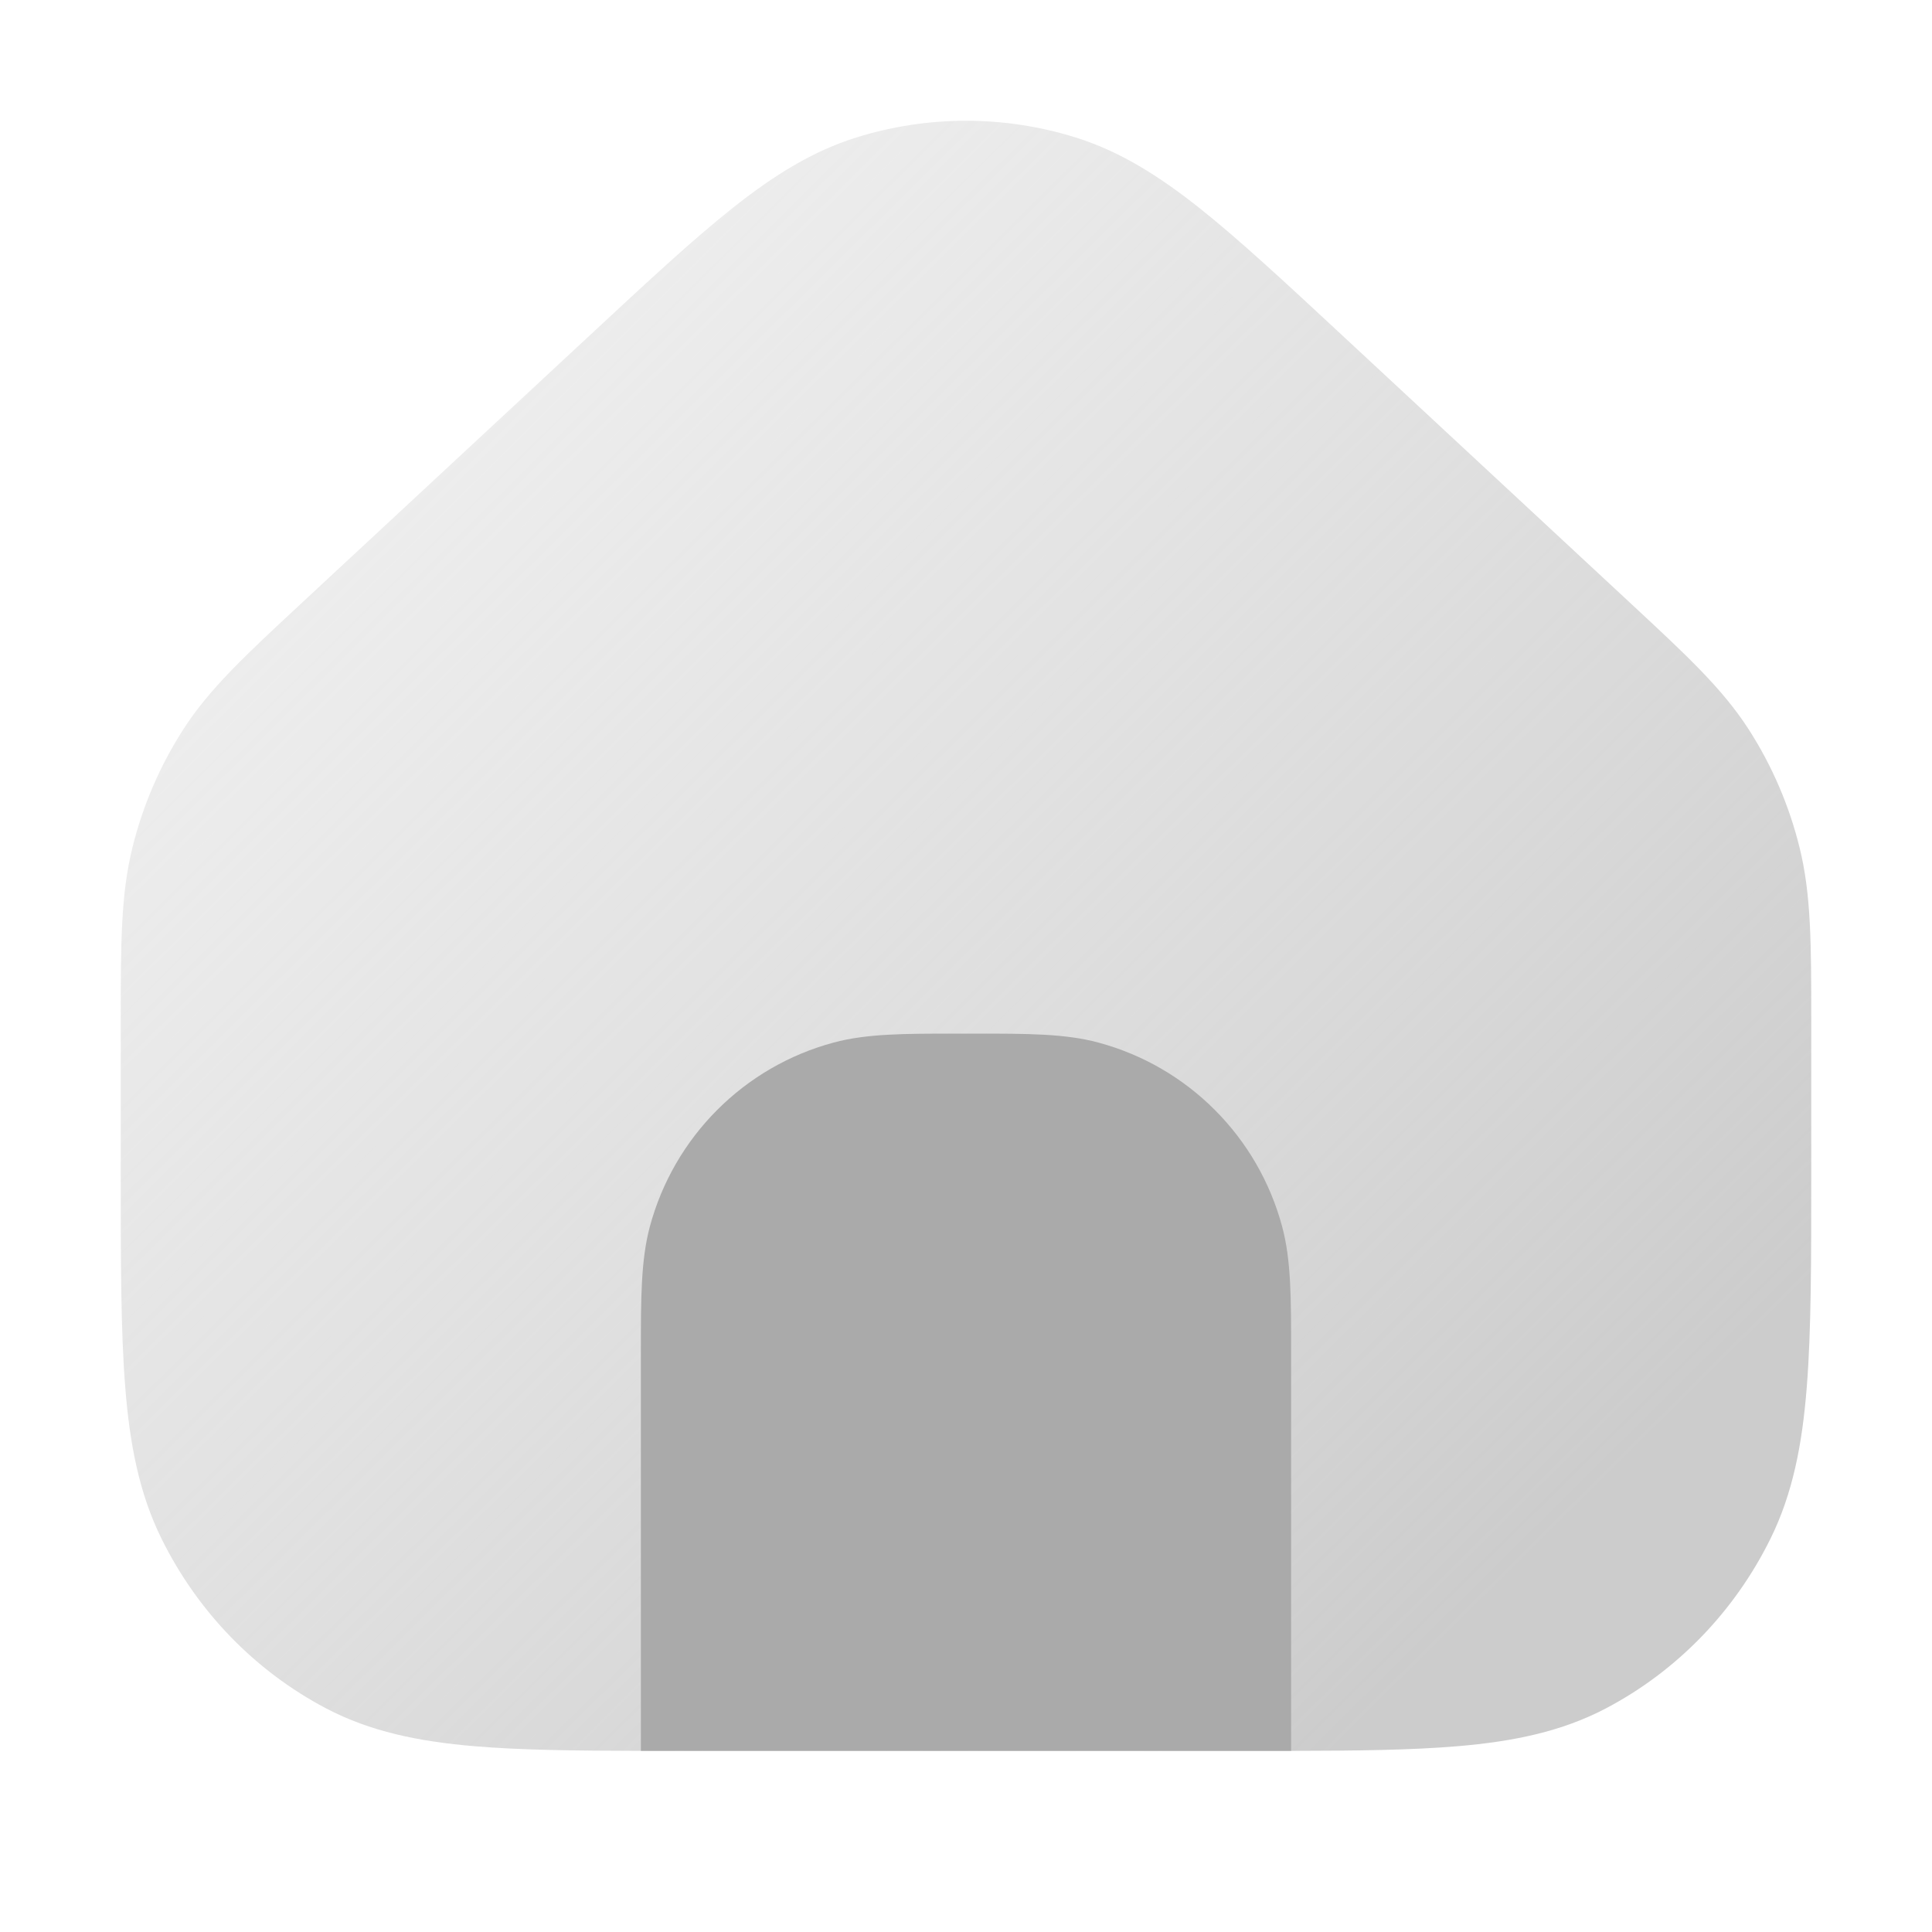 <svg xmlns="http://www.w3.org/2000/svg" xmlns:xlink="http://www.w3.org/1999/xlink" fill="none" version="1.1" width="32" height="32" viewBox="0 0 32 32"><defs><clipPath id="master_svg0_66_4714"><rect x="0" y="0" width="32" height="32" rx="0"/></clipPath><linearGradient x1="0.888" y1="0.828" x2="0.206" y2="0.162" id="master_svg1_11_2546"><stop offset="0%" stop-color="#CCCCCC" stop-opacity="1"/><stop offset="100%" stop-color="#DDDDDD" stop-opacity="0.52"/></linearGradient></defs><g clip-path="url(#master_svg0_66_4714)"><g><g><path d="M26.601,28.295C25.868,28.68,25.069,28.845,24.138,28.923C23.383,28.987,22.478,28.998,21.385,29C21.385,29,10.615,29,10.615,29C9.522,28.998,8.617,28.987,7.862,28.923C6.931,28.845,6.132,28.68,5.399,28.295C4.221,27.675,3.27,26.69,2.675,25.485C2.307,24.739,2.149,23.926,2.074,22.972C2,22.039,2,20.883,2,19.427C2,19.427,2,17.047,2,17.047C2,17.047,2,16.908,2,16.908C2,15.641,2,14.816,2.195,14.032C2.367,13.339,2.651,12.679,3.036,12.081C3.472,11.404,4.07,10.849,4.981,10.003C4.981,10.003,4.981,10.003,4.981,10.003C4.981,10.003,5.083,9.908,5.083,9.908C5.083,9.908,9.768,5.555,9.768,5.555C10.718,4.672,11.477,3.967,12.137,3.443C12.815,2.906,13.456,2.504,14.187,2.276C15.369,1.908,16.631,1.908,17.813,2.276C18.544,2.504,19.185,2.906,19.863,3.443C20.523,3.967,21.282,4.672,22.232,5.555C22.232,5.555,22.232,5.555,22.232,5.555C22.232,5.555,26.917,9.908,26.917,9.908C26.917,9.908,27.019,10.003,27.019,10.003C27.93,10.849,28.528,11.404,28.964,12.081C29.349,12.679,29.633,13.339,29.805,14.032C30,14.816,30,15.641,30,16.908C30,16.908,30,16.908,30,16.908C30,16.908,30,17.047,30,17.047C30,17.047,30,19.427,30,19.427C30,20.883,30,22.039,29.926,22.972C29.851,23.926,29.693,24.739,29.325,25.485C28.73,26.69,27.779,27.675,26.601,28.295C26.601,28.295,26.601,28.295,26.601,28.295Z" fill="url(#master_svg1_11_2546)" fill-opacity="1"/></g><g><path d="M10.615,22.52C10.615,22.52,10.615,26.839,10.615,26.839C10.615,26.839,10.615,29,10.615,29C10.836,29,11.064,29,11.3,29C11.3,29,11.348,29,11.348,29C11.348,29,20.654,29,20.654,29C20.654,29,20.701,29,20.701,29C20.936,29,21.164,29,21.385,29C21.385,29,21.385,26.839,21.385,26.839C21.385,26.839,21.385,22.52,21.385,22.52C21.385,22.52,21.385,22.372,21.385,22.372C21.385,21.513,21.386,20.875,21.238,20.322C20.84,18.831,19.678,17.667,18.192,17.268C17.641,17.119,17.005,17.12,16.148,17.12C16.148,17.12,16,17.12,16,17.12C16,17.12,15.852,17.12,15.852,17.12C14.995,17.12,14.359,17.119,13.808,17.268C12.322,17.667,11.161,18.831,10.762,20.322C10.615,20.875,10.615,21.513,10.615,22.372C10.615,22.372,10.615,22.52,10.615,22.52C10.615,22.52,10.615,22.52,10.615,22.52Z" fill="#AAAAAA" fill-opacity="1"/></g></g></g></svg>